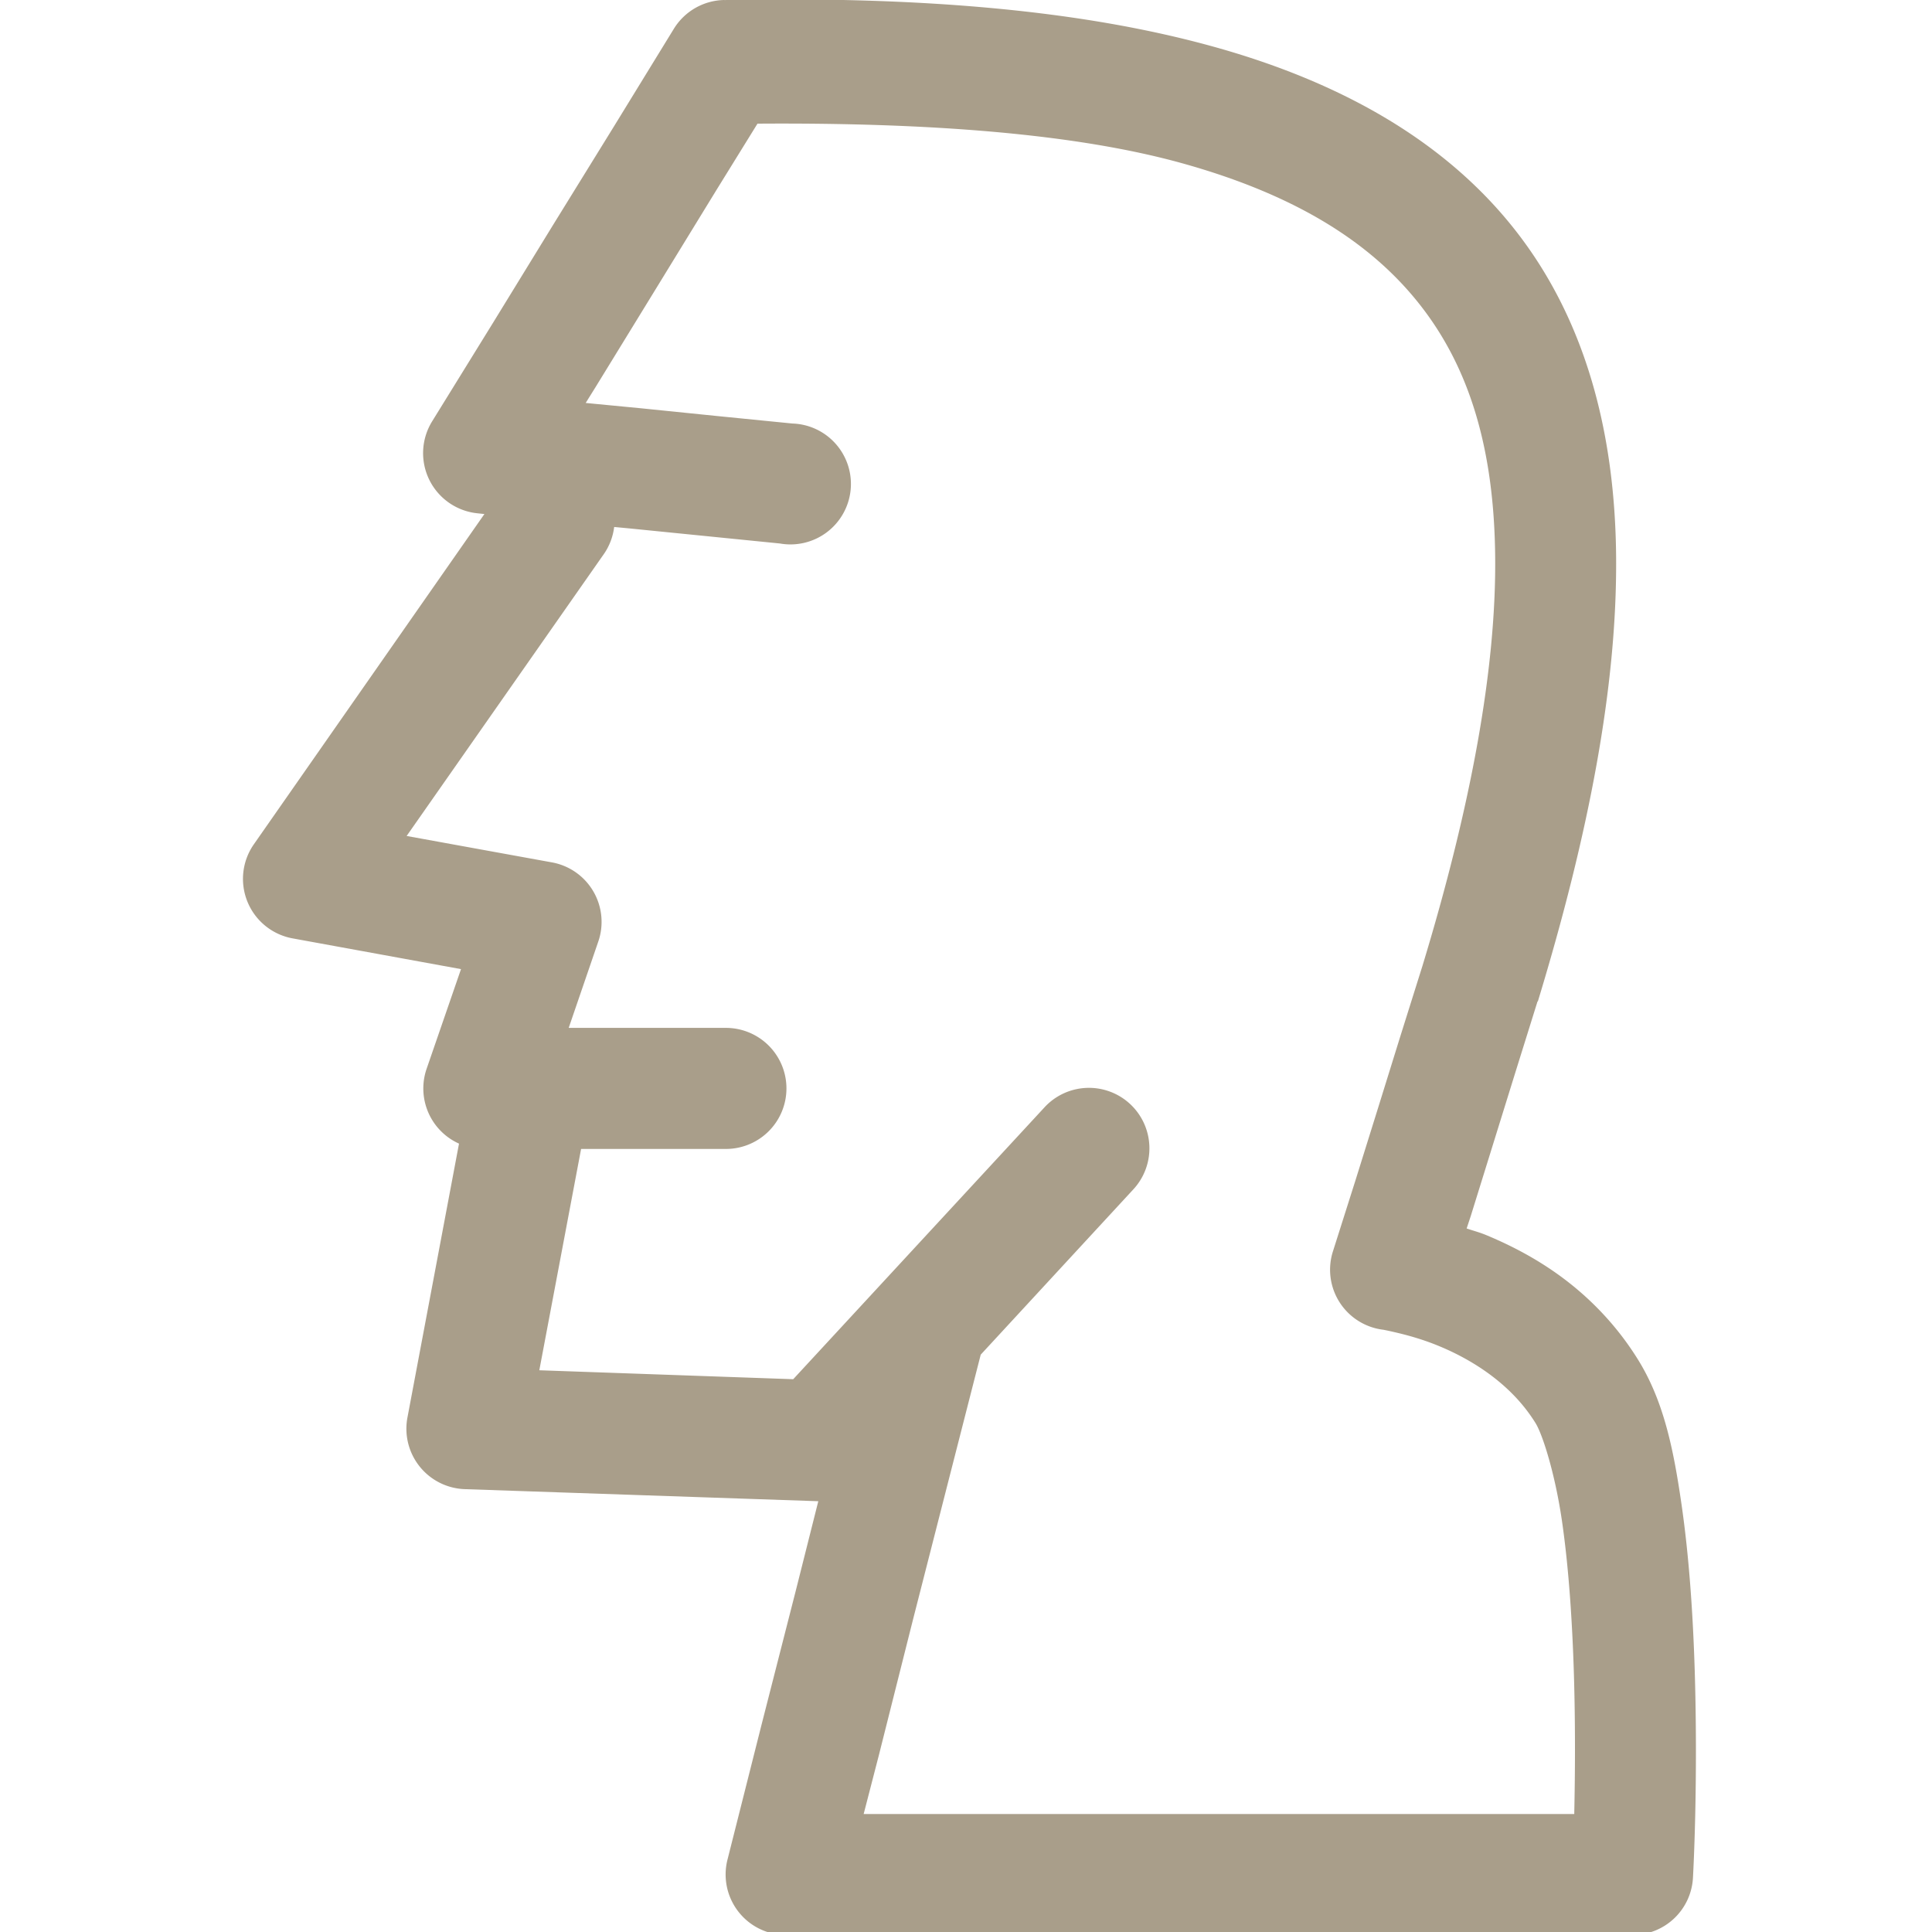 <!-- icon666.com - MILLIONS vector ICONS FREE --><svg id="svg4364" viewBox="0 0 8.467 8.467"  xmlns="http://www.w3.org/2000/svg" xmlns:svg="http://www.w3.org/2000/svg"><path id="path8480" d="m11.98 0a1.0 1 0 0 0 -.834.473l-.996 1.623-1.004 1.625-.996 1.623-1.004 1.625a1.0 1 0 0 0 .752 1.52l.113.012-3.811 5.459a1.0 1 0 0 0 .641 1.559l2.783.508-.568 1.646a1.0 1 0 0 0 .535 1.24l-.852 4.525a1.0 1 0 0 0 .943 1.189l5.826.199a1.0 1 0 0 0 .025 0l-.373 1.482-.568 2.223-.561 2.223a1.0 1 0 0 0 .967 1.246h3.498 3.5 3.498 3.508a1.0 1 0 0 0 .996-.951s.023-.402.037-1.027c.014-.625.02-1.477-.008-2.391-.028-.914-.092-1.892-.223-2.783-.13-.891-.292-1.681-.715-2.363-.343-.553-.767-.988-1.203-1.32-.436-.332-.885-.562-1.285-.73-.137-.058-.221-.076-.346-.119l.066-.199.369-1.188.367-1.182.369-1.182a1.0 1 0 0 0 .008-.008c.849-2.79 1.308-5.214 1.293-7.33-.015-2.117-.528-3.957-1.654-5.402-1.127-1.446-2.819-2.444-4.99-3.049-2.171-.605-4.844-.84-8.105-.775zm.547 2.045c2.848-.02 5.267.166 7.027.656 1.888.526 3.134 1.319 3.941 2.355.808 1.037 1.22 2.376 1.232 4.186.013 1.81-.39 4.06-1.203 6.732l-.369 1.174-.369 1.188-.369 1.182-.375 1.182a1.0 1 0 0 0 .834 1.291s.066.011.242.053c.176.042.433.112.709.229.276.116.577.278.85.486.273.208.519.457.717.775.118.19.323.839.436 1.609.113.771.173 1.681.199 2.547.026.866.019 1.689.006 2.289-0.0.014 0.0.008 0 .021h-2.539-3.498-3.5-2.215l.252-.975.561-2.229.568-2.223.555-2.17 2.516-2.725a1 1 0 1 0 -1.469-1.357l-4.148 4.488-4.199-.148.691-3.66h2.395a1 1 0 1 0 0-2.002h-2.6l.488-1.424a1.0 1 0 0 0 -.77-1.314l-2.398-.436 3.248-4.643a1.0 1 0 0 0 .184-.467l.244.023 1.248.125 1.248.125a1.0 1 0 1 0 .207-1.984l-1.256-.125-1.248-.127-.914-.088.17-.273.996-1.623.996-1.625z" fill-rule="evenodd" transform="scale(.265)" font-variant-ligatures="normal" font-variant-position="normal" font-variant-caps="normal" font-variant-numeric="normal" font-variant-alternates="normal" font-feature-settings="normal" text-indent="0" text-align="start" text-decoration-line="none" text-decoration-style="solid" text-decoration-color="rgb(0,0,0)" text-transform="none" text-orientation="mixed" white-space="normal" shape-padding="0" isolation="auto" mix-blend-mode="normal" solid-color="rgb(0,0,0)" solid-opacity="1" vector-effect="none" paint-order="fill markers stroke" fill="#a99e8a"></path></svg>